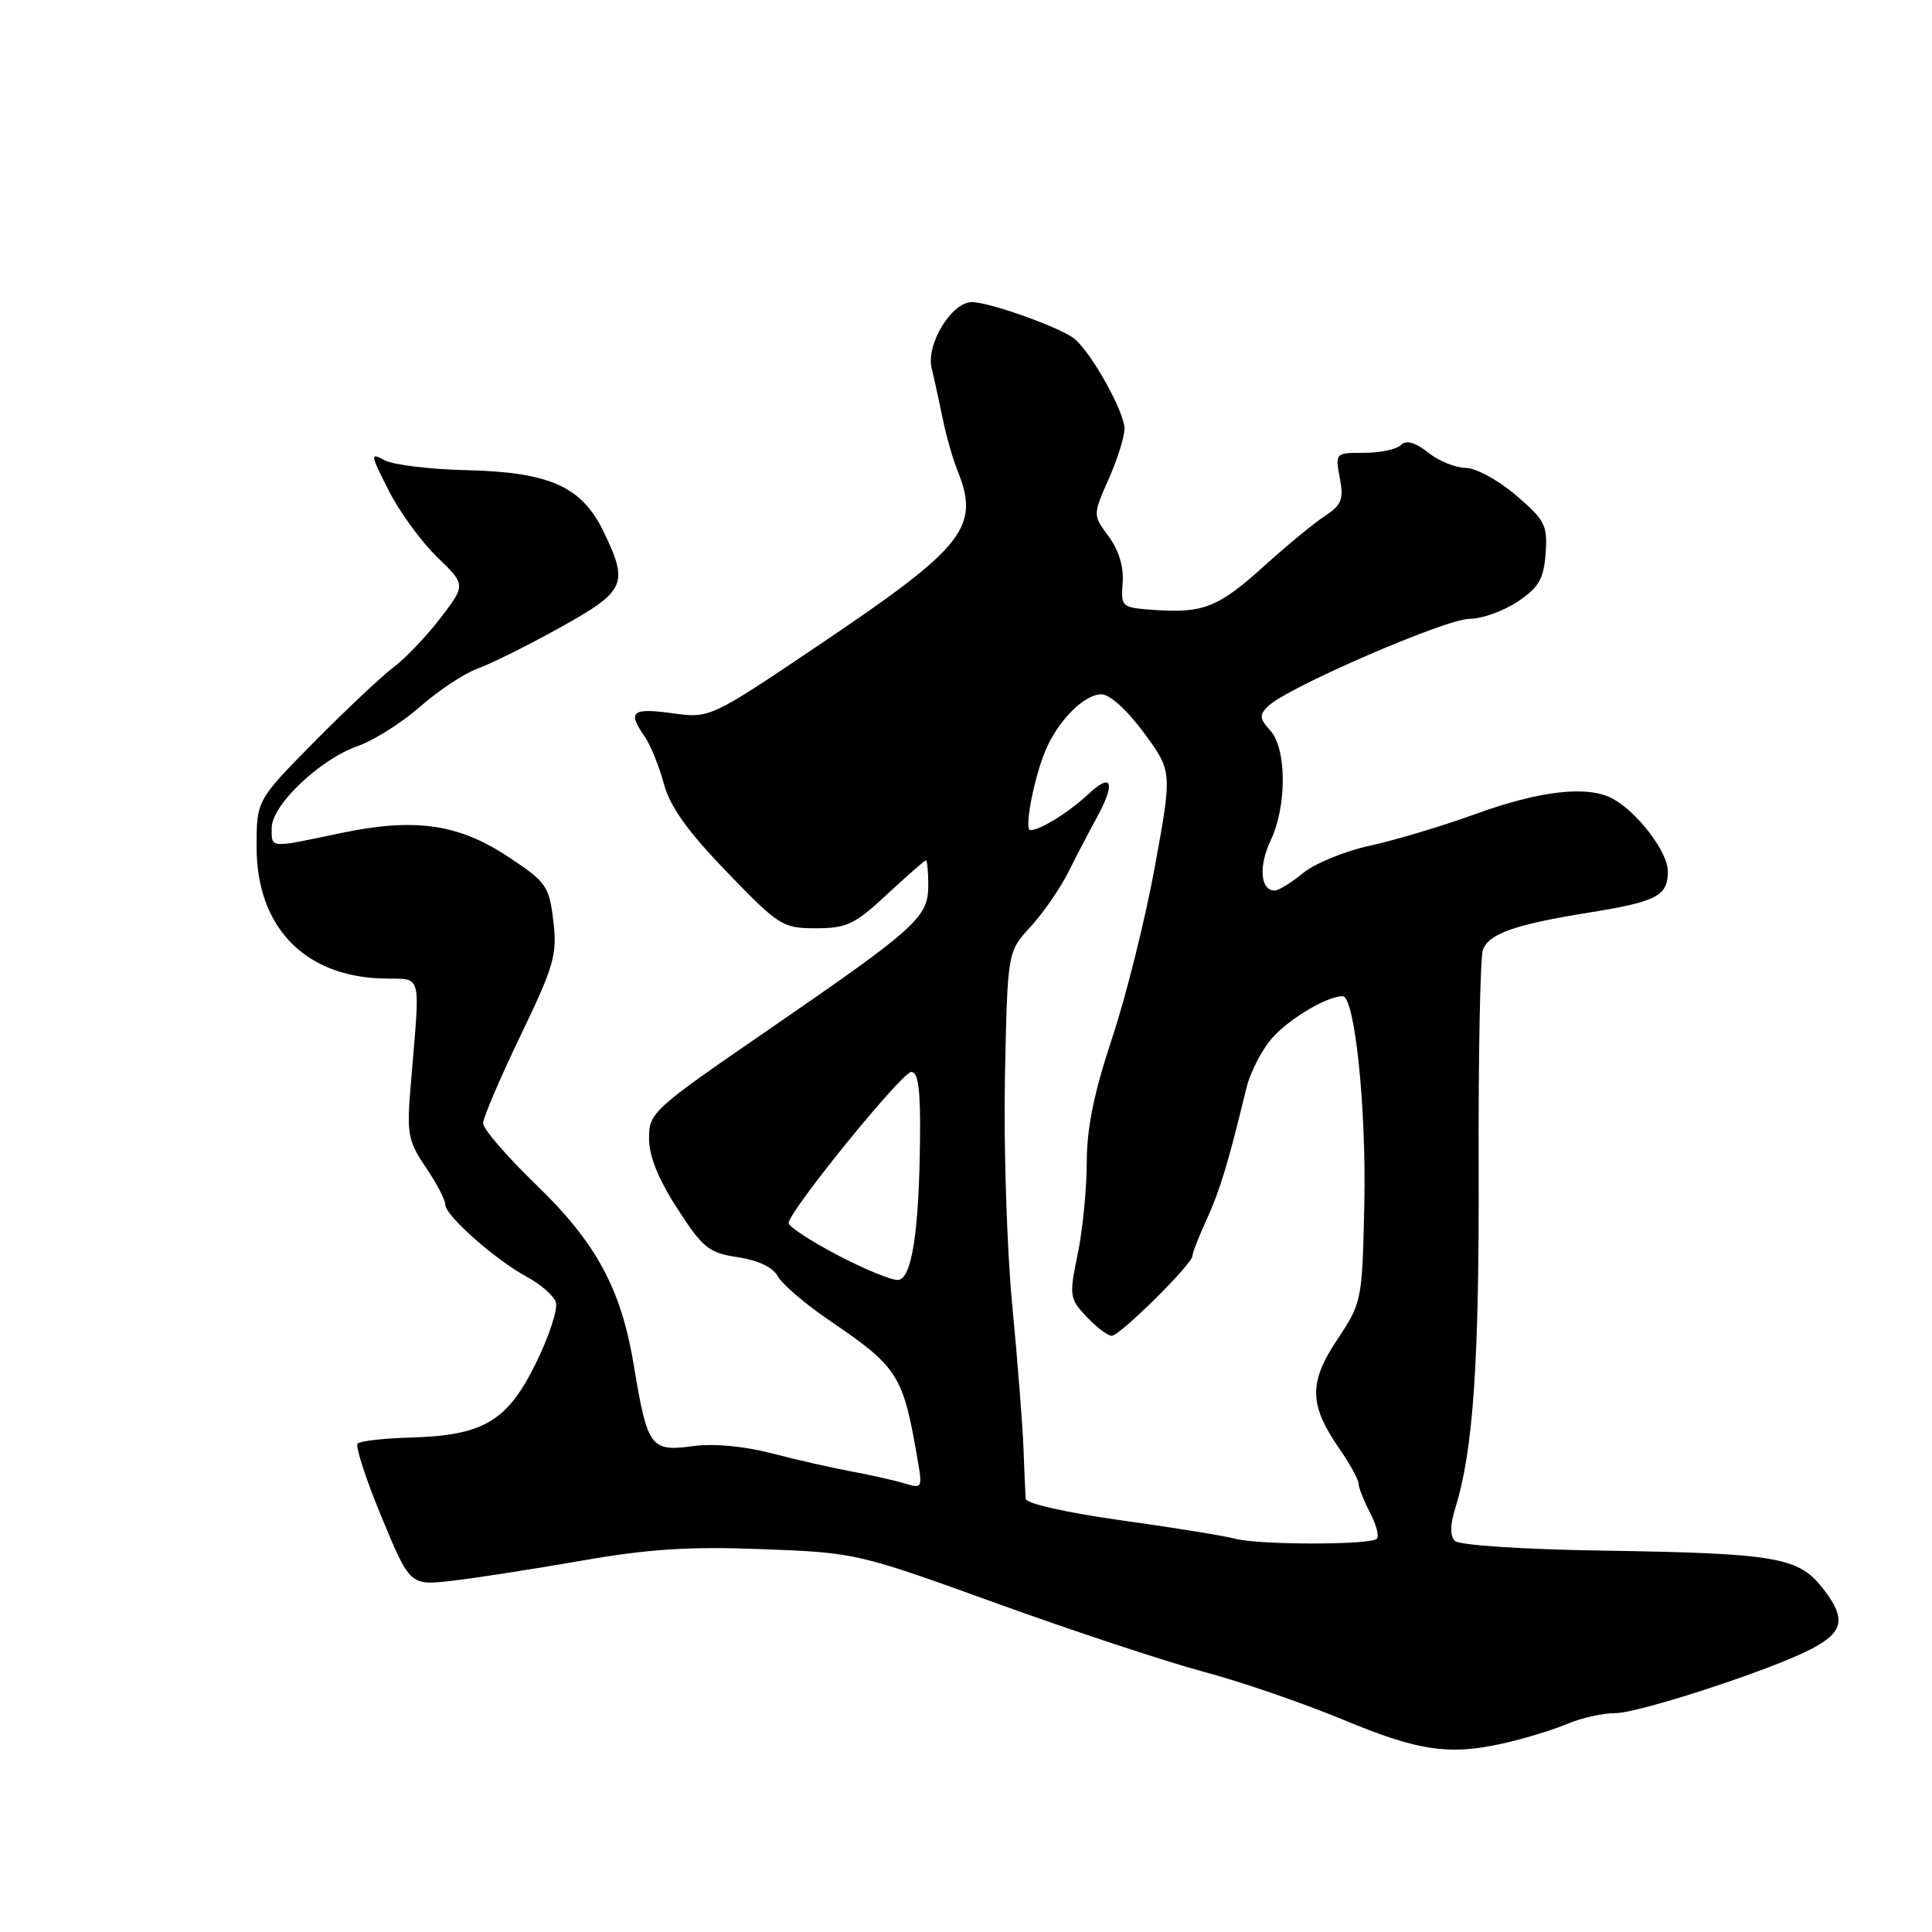 <?xml version="1.0" encoding="UTF-8" standalone="no"?>
<!DOCTYPE svg PUBLIC "-//W3C//DTD SVG 1.1//EN" "http://www.w3.org/Graphics/SVG/1.1/DTD/svg11.dtd" >
<svg xmlns="http://www.w3.org/2000/svg" xmlns:xlink="http://www.w3.org/1999/xlink" version="1.1" viewBox="0 0 256 256">
 <g >
 <path fill="currentColor"
d=" M 199.74 230.88 C 202.36 230.27 205.98 229.15 207.78 228.38 C 209.59 227.62 212.40 227.00 214.02 227.00 C 217.16 227.00 234.52 221.33 239.89 218.56 C 244.28 216.29 244.67 214.56 241.66 210.63 C 238.37 206.31 235.61 205.83 212.14 205.46 C 201.73 205.30 193.34 204.74 192.78 204.18 C 192.12 203.52 192.14 202.05 192.83 199.84 C 195.21 192.23 196.01 180.55 195.93 154.75 C 195.88 139.76 196.14 126.74 196.50 125.82 C 197.34 123.69 200.83 122.48 210.68 120.90 C 219.54 119.47 221.00 118.71 221.00 115.45 C 221.00 112.90 216.95 107.58 213.67 105.82 C 210.35 104.04 204.05 104.76 195.44 107.89 C 191.07 109.47 184.80 111.35 181.50 112.06 C 178.20 112.78 174.23 114.40 172.67 115.68 C 171.12 116.96 169.42 118.00 168.89 118.00 C 167.01 118.00 166.75 114.76 168.36 111.38 C 170.53 106.83 170.51 99.22 168.32 96.80 C 166.86 95.18 166.82 94.75 168.07 93.54 C 170.57 91.10 191.58 82.00 194.70 82.00 C 196.35 82.00 199.23 80.97 201.10 79.72 C 203.91 77.83 204.55 76.72 204.80 73.34 C 205.08 69.61 204.73 68.92 200.87 65.62 C 198.54 63.63 195.55 62.00 194.23 62.00 C 192.90 62.00 190.65 61.09 189.24 59.97 C 187.47 58.58 186.33 58.27 185.63 58.97 C 185.06 59.54 182.87 60.00 180.75 60.00 C 176.94 60.00 176.91 60.03 177.53 63.33 C 178.07 66.18 177.78 66.91 175.53 68.39 C 174.08 69.34 170.45 72.33 167.46 75.04 C 161.46 80.47 159.42 81.28 152.92 80.82 C 148.59 80.51 148.51 80.43 148.76 77.22 C 148.92 75.13 148.25 72.91 146.91 71.09 C 144.80 68.24 144.80 68.24 146.90 63.49 C 148.06 60.88 149.00 57.87 149.00 56.80 C 149.00 54.59 144.67 46.80 142.39 44.91 C 140.62 43.44 131.27 40.08 128.82 40.03 C 126.12 39.98 122.67 45.62 123.45 48.80 C 123.81 50.29 124.47 53.30 124.92 55.50 C 125.36 57.70 126.24 60.77 126.86 62.32 C 129.91 69.85 127.84 72.46 108.60 85.41 C 94.07 95.20 94.07 95.20 89.04 94.50 C 83.73 93.78 83.12 94.29 85.40 97.56 C 86.17 98.66 87.32 101.47 87.95 103.81 C 88.78 106.89 91.06 110.09 96.30 115.53 C 103.22 122.70 103.70 123.00 108.12 123.00 C 112.19 123.00 113.28 122.48 117.55 118.50 C 120.21 116.03 122.52 114.00 122.69 114.00 C 122.86 114.00 123.00 115.49 123.00 117.31 C 123.00 121.56 121.52 122.90 101.75 136.50 C 86.47 147.00 86.00 147.43 86.00 150.83 C 86.00 153.19 87.23 156.25 89.75 160.14 C 93.13 165.38 93.92 166.01 97.78 166.59 C 100.45 166.99 102.43 167.93 103.05 169.10 C 103.60 170.12 106.62 172.72 109.77 174.87 C 119.15 181.27 119.66 182.09 121.67 193.90 C 122.22 197.11 122.12 197.26 119.88 196.57 C 118.57 196.16 115.47 195.47 113.00 195.01 C 110.53 194.56 105.74 193.48 102.37 192.60 C 98.51 191.60 94.56 191.24 91.72 191.63 C 86.23 192.38 85.77 191.74 84.00 181.00 C 82.30 170.72 79.02 164.68 70.90 156.84 C 67.10 153.17 64.01 149.57 64.01 148.84 C 64.02 148.10 66.25 142.88 68.97 137.23 C 73.43 127.96 73.85 126.49 73.32 122.04 C 72.77 117.42 72.40 116.88 67.45 113.60 C 60.72 109.13 54.98 108.32 45.00 110.42 C 35.59 112.40 36.00 112.43 36.00 109.70 C 36.00 106.69 42.38 100.62 47.39 98.86 C 49.53 98.11 53.27 95.75 55.70 93.61 C 58.13 91.47 61.56 89.21 63.31 88.58 C 65.07 87.95 69.99 85.50 74.25 83.13 C 82.93 78.30 83.34 77.40 79.96 70.41 C 77.08 64.46 72.80 62.55 61.78 62.30 C 56.98 62.19 52.12 61.60 50.98 60.99 C 49.02 59.94 49.05 60.16 51.49 64.97 C 52.91 67.78 55.79 71.74 57.90 73.79 C 61.73 77.50 61.73 77.50 58.35 81.91 C 56.49 84.33 53.71 87.25 52.16 88.40 C 50.61 89.56 45.90 94.00 41.67 98.27 C 34.00 106.04 34.00 106.04 34.00 112.27 C 34.01 122.73 40.24 129.29 50.50 129.65 C 56.15 129.85 55.70 128.16 54.39 144.19 C 53.89 150.21 54.09 151.25 56.42 154.67 C 57.84 156.76 59.00 158.98 59.00 159.62 C 59.00 161.07 65.65 166.95 69.85 169.21 C 71.60 170.16 73.31 171.63 73.64 172.50 C 73.97 173.36 72.79 177.02 71.01 180.63 C 67.20 188.37 64.06 190.22 54.25 190.49 C 50.81 190.59 47.72 190.94 47.39 191.28 C 47.05 191.61 48.48 195.99 50.55 201.00 C 54.33 210.10 54.33 210.10 59.91 209.46 C 62.99 209.11 70.67 207.91 77.00 206.81 C 85.94 205.24 91.29 204.90 101.00 205.27 C 113.41 205.74 113.63 205.79 132.00 212.43 C 142.18 216.11 154.55 220.20 159.50 221.52 C 164.45 222.84 172.78 225.71 178.00 227.88 C 188.14 232.10 192.17 232.66 199.74 230.88 Z  M 163.68 203.89 C 162.27 203.51 155.47 202.41 148.56 201.45 C 141.35 200.44 135.96 199.23 135.91 198.60 C 135.86 197.99 135.73 195.03 135.62 192.00 C 135.51 188.97 134.84 180.37 134.12 172.87 C 133.41 165.38 132.98 151.79 133.16 142.68 C 133.50 126.11 133.50 126.11 136.55 122.80 C 138.22 120.99 140.47 117.74 141.55 115.58 C 142.62 113.43 144.27 110.28 145.20 108.58 C 147.86 103.77 147.43 102.23 144.25 105.19 C 141.63 107.64 137.83 110.00 136.52 110.00 C 135.68 110.00 136.98 103.16 138.51 99.50 C 140.19 95.48 143.65 92.00 145.95 92.00 C 147.05 92.00 149.38 94.11 151.58 97.11 C 155.33 102.21 155.33 102.21 153.02 114.86 C 151.75 121.81 149.20 132.04 147.35 137.59 C 144.96 144.79 144.00 149.49 144.00 154.03 C 144.00 157.52 143.46 162.98 142.80 166.17 C 141.66 171.70 141.71 172.07 143.98 174.48 C 145.28 175.86 146.78 177.00 147.31 177.00 C 148.39 177.00 158.00 167.49 158.00 166.42 C 158.00 166.03 158.84 163.87 159.88 161.61 C 161.65 157.73 162.75 154.10 165.13 144.27 C 165.69 141.95 167.35 138.79 168.83 137.26 C 171.28 134.70 175.94 132.00 177.91 132.00 C 179.51 132.00 181.05 146.75 180.78 159.52 C 180.50 172.39 180.46 172.59 177.18 177.52 C 173.38 183.24 173.45 186.15 177.52 192.03 C 178.88 194.00 180.00 196.03 180.01 196.55 C 180.01 197.07 180.69 198.80 181.52 200.40 C 182.36 201.99 182.77 203.57 182.43 203.90 C 181.60 204.73 166.81 204.73 163.68 203.89 Z  M 111.00 166.32 C 107.42 164.44 104.50 162.53 104.50 162.06 C 104.50 160.54 119.47 142.09 120.75 142.04 C 121.66 142.01 121.98 144.35 121.91 150.75 C 121.79 163.21 120.82 169.45 119.00 169.60 C 118.17 169.67 114.58 168.19 111.00 166.32 Z "/>
</g>
</svg>